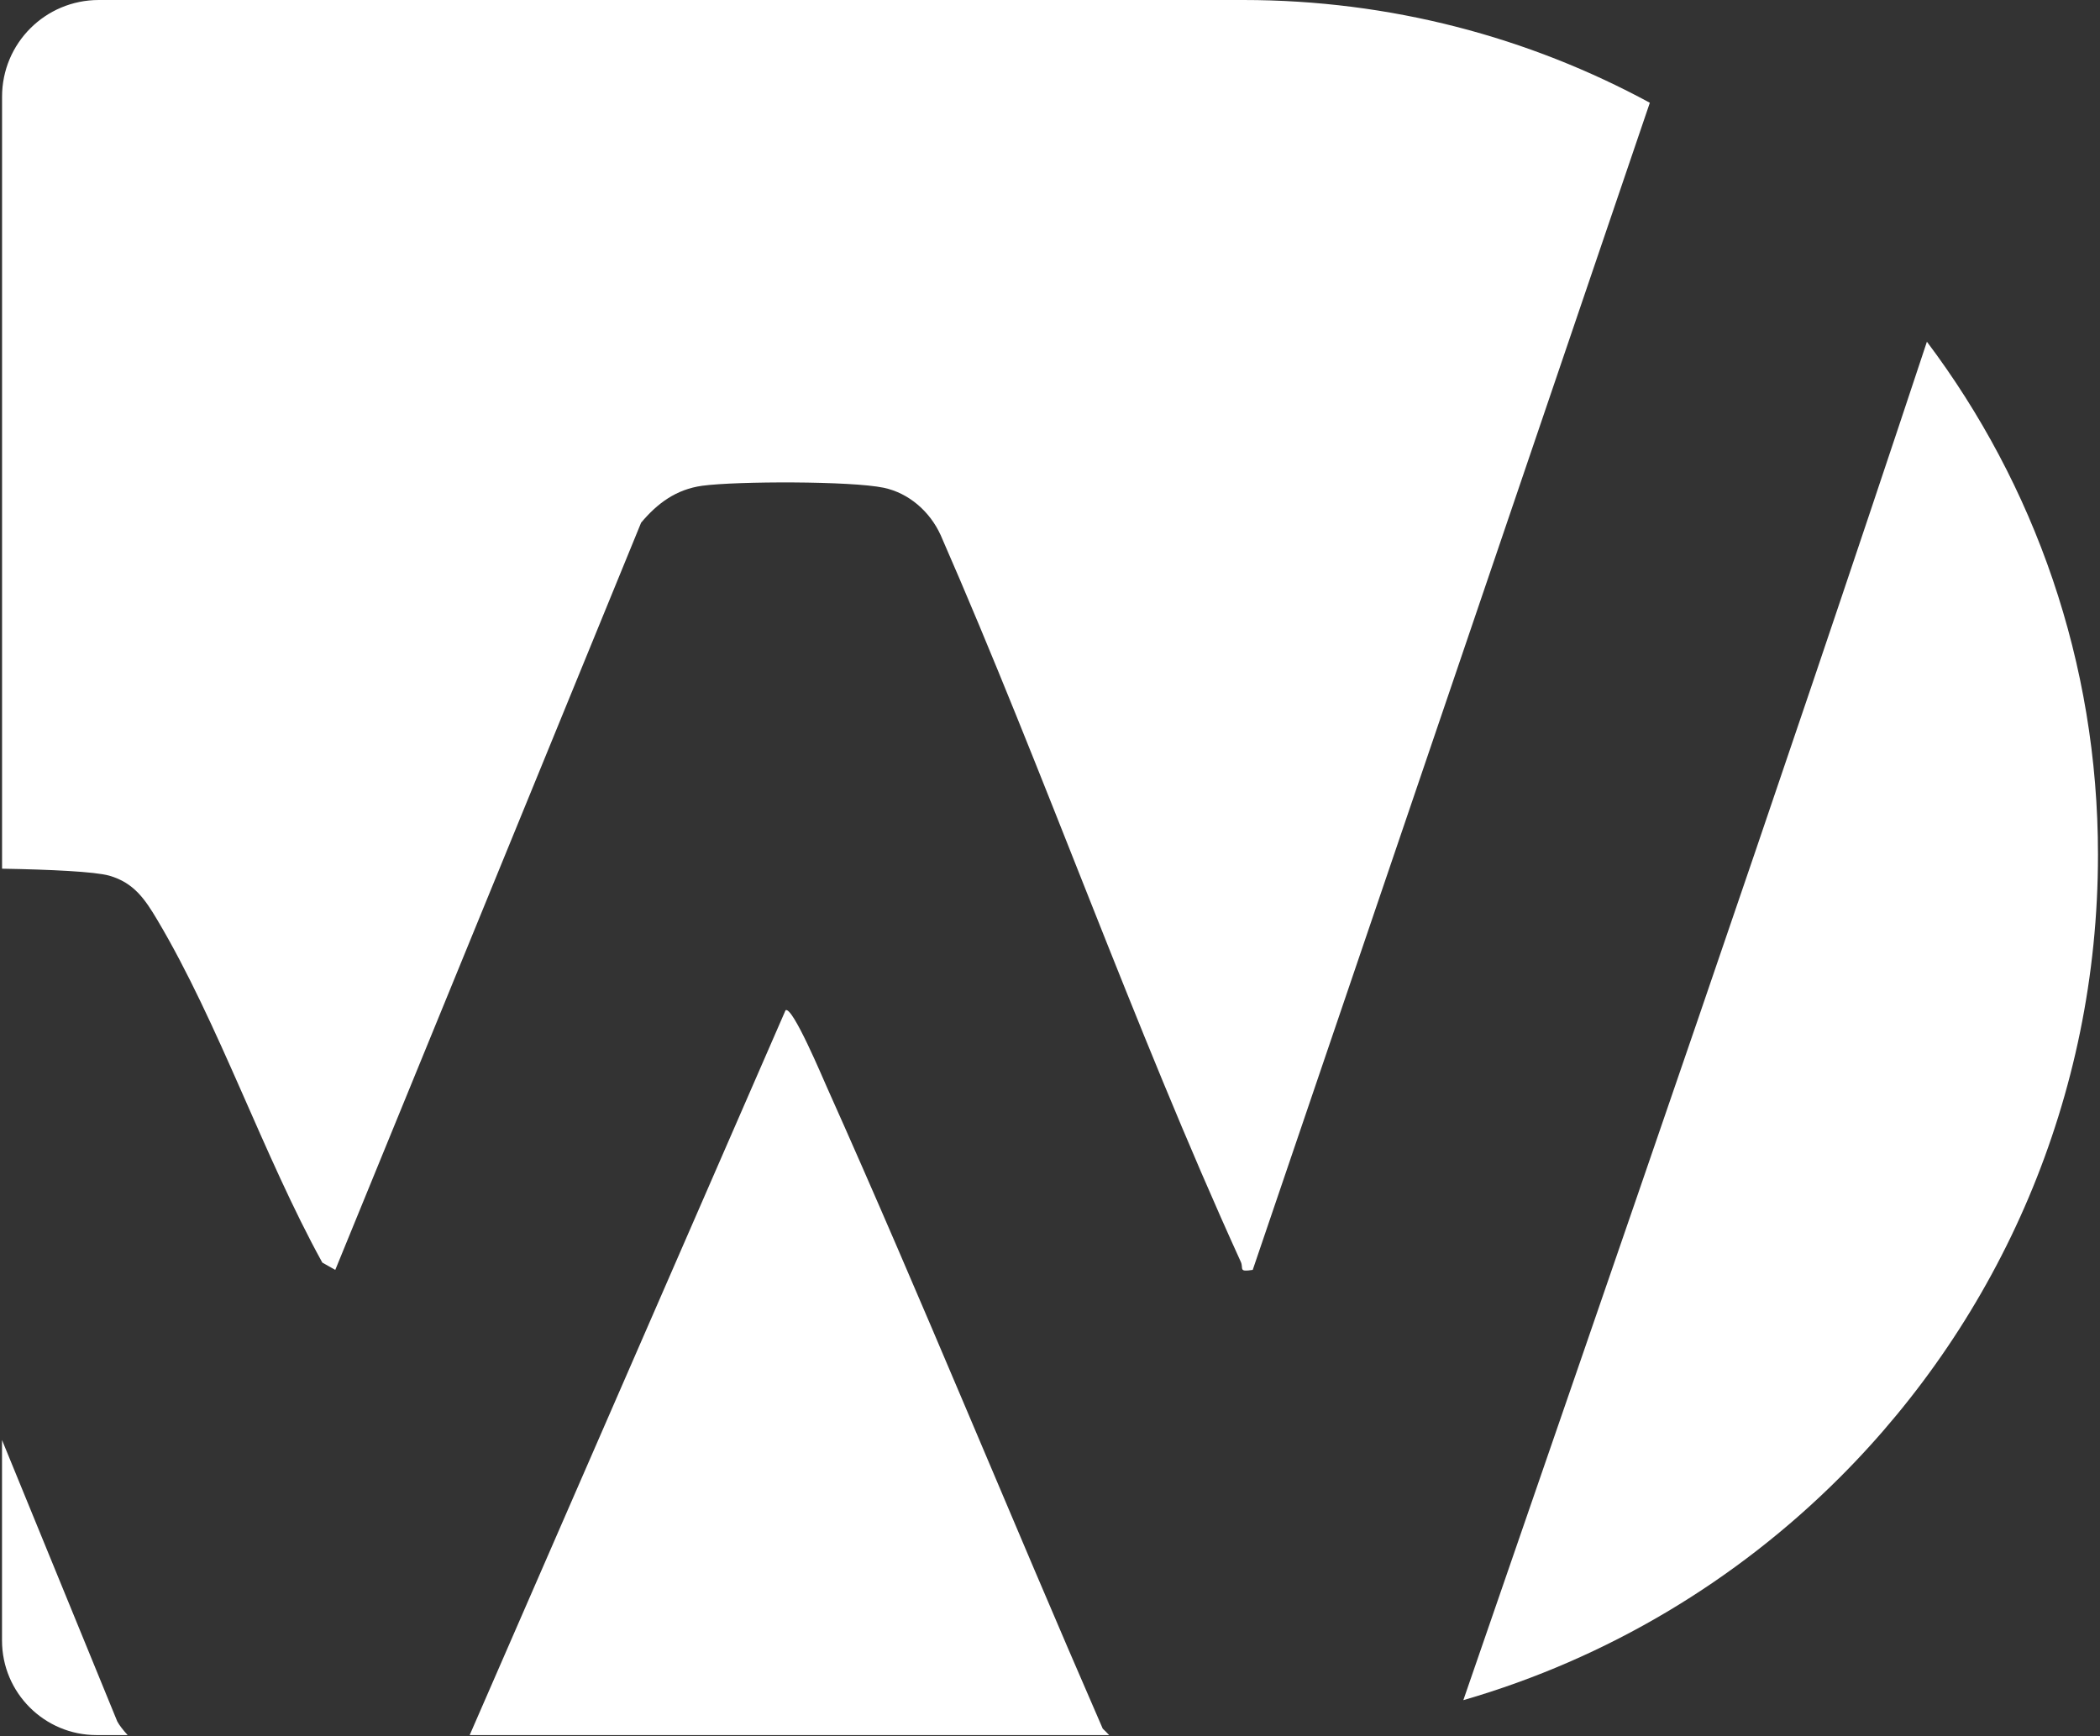 <svg width="520" height="430" viewBox="0 0 520 430" fill="none" xmlns="http://www.w3.org/2000/svg">
<rect x="0" y="0" width="520" height="430" fill="#333333" stroke="none"/>
<g clip-path="url(#clip0_1580_5467)">
<path d="M29.04 426.33C29.57 427.31 30.49 428.48 31.61 429.71H23.91C10.99 429.71 0.5 419.22 0.5 406.3V356.63L29.04 426.33Z" fill="white"/>
<path d="M273.06 428.12C273.59 428.62 274.12 429.15 274.65 429.71H116.3L194.51 250.21C196.18 248.93 203.91 267.4 204.75 269.24C228.3 321.81 250.04 375.3 273.06 428.12Z" fill="white"/>
<path d="M408.53 25.45L310.2 314.5C306.54 315.09 308 314.16 307.24 312.49C280.4 253.56 258.88 191.84 232.91 132.49C230.26 126.71 225.12 122.14 218.85 120.8C210.76 119.1 182.44 119.15 173.9 120.3C167.45 121.19 162.79 124.63 158.75 129.45L83.02 314.5L79.81 312.69C65.22 286.21 54.22 253.51 38.96 227.84C35.92 222.73 33.18 218.63 27.07 216.87C23.55 215.87 12.45 215.34 0.51 215.14V23.97C0.5 10.71 11.22 0 24.47 0H307.85C344.29 0 378.58 9.21 408.53 25.45Z" fill="white"/>
<path d="M519.5 211.65C519.5 271.86 495.08 326.39 455.63 365.84C430.02 391.46 398.09 410.71 362.35 421.06C400.94 309.14 439.87 197.08 477.14 84.63C503.73 119.98 519.5 163.96 519.5 211.65Z" fill="white"/>
</g>
<defs>
<clipPath id="clip0_1580_5467">
<rect width="519" height="429.71" fill="white" transform="translate(0.5)"/>
</clipPath>
</defs>
</svg>
